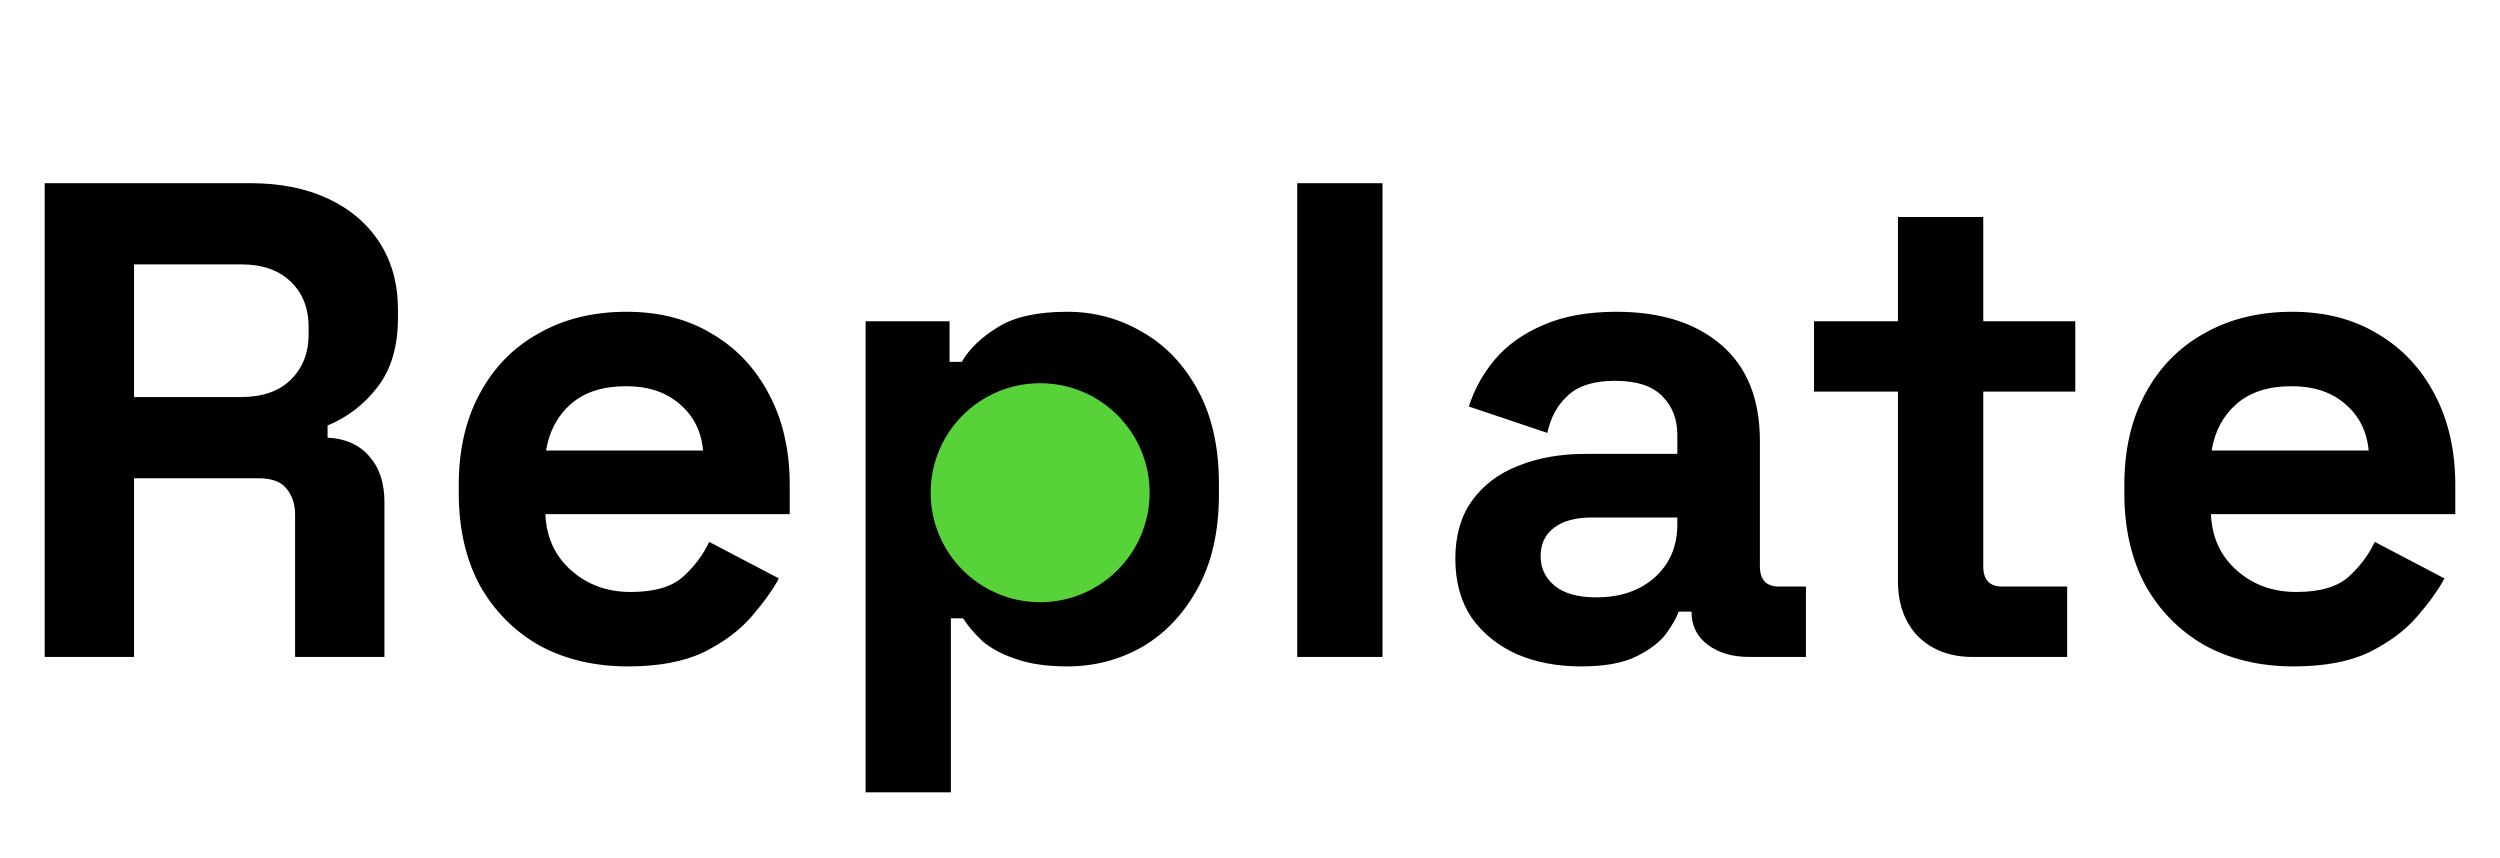 <svg width="137" height="47" viewBox="0 0 137 47" fill="none" xmlns="http://www.w3.org/2000/svg">
<path d="M2.448 36V10.038H13.723C15.355 10.038 16.777 10.322 17.988 10.891C19.2 11.46 20.139 12.263 20.807 13.302C21.474 14.34 21.808 15.564 21.808 16.973V17.418C21.808 18.976 21.437 20.237 20.696 21.201C19.954 22.166 19.039 22.87 17.951 23.316V23.983C18.94 24.033 19.707 24.379 20.251 25.022C20.794 25.64 21.067 26.468 21.067 27.507V36H16.171V28.211C16.171 27.618 16.01 27.136 15.689 26.765C15.392 26.394 14.885 26.209 14.168 26.209H7.344V36H2.448ZM7.344 21.758H13.204C14.366 21.758 15.268 21.449 15.911 20.831C16.579 20.188 16.913 19.347 16.913 18.309V17.938C16.913 16.899 16.591 16.071 15.948 15.453C15.305 14.81 14.39 14.488 13.204 14.488H7.344V21.758ZM34.412 36.519C32.583 36.519 30.963 36.136 29.554 35.37C28.169 34.578 27.081 33.478 26.29 32.069C25.523 30.634 25.14 28.953 25.14 27.024V26.579C25.14 24.651 25.523 22.982 26.29 21.572C27.056 20.138 28.132 19.038 29.517 18.271C30.901 17.48 32.508 17.085 34.338 17.085C36.143 17.085 37.713 17.493 39.048 18.309C40.384 19.1 41.422 20.212 42.164 21.647C42.906 23.056 43.277 24.7 43.277 26.579V28.174H29.888C29.937 29.435 30.407 30.461 31.297 31.253C32.187 32.044 33.275 32.44 34.561 32.44C35.871 32.44 36.836 32.155 37.454 31.586C38.072 31.018 38.542 30.387 38.863 29.695L42.683 31.698C42.337 32.341 41.83 33.045 41.163 33.812C40.52 34.553 39.654 35.196 38.566 35.74C37.478 36.26 36.094 36.519 34.412 36.519ZM29.925 24.688H38.529C38.43 23.625 37.998 22.772 37.231 22.129C36.489 21.486 35.513 21.164 34.301 21.164C33.04 21.164 32.039 21.486 31.297 22.129C30.555 22.772 30.098 23.625 29.925 24.688ZM47.436 43.418V17.604H52.035V19.829H52.703C53.123 19.112 53.778 18.482 54.669 17.938C55.559 17.369 56.832 17.085 58.489 17.085C59.972 17.085 61.344 17.456 62.605 18.197C63.867 18.914 64.88 19.978 65.647 21.387C66.413 22.796 66.797 24.502 66.797 26.505V27.099C66.797 29.102 66.413 30.808 65.647 32.217C64.88 33.626 63.867 34.702 62.605 35.444C61.344 36.161 59.972 36.519 58.489 36.519C57.376 36.519 56.436 36.383 55.67 36.111C54.928 35.864 54.322 35.543 53.852 35.147C53.407 34.727 53.049 34.306 52.777 33.886H52.109V43.418H47.436ZM57.079 32.44C58.538 32.44 59.737 31.982 60.677 31.067C61.641 30.128 62.123 28.768 62.123 26.987V26.616C62.123 24.836 61.641 23.489 60.677 22.574C59.713 21.634 58.513 21.164 57.079 21.164C55.645 21.164 54.446 21.634 53.482 22.574C52.517 23.489 52.035 24.836 52.035 26.616V26.987C52.035 28.768 52.517 30.128 53.482 31.067C54.446 31.982 55.645 32.44 57.079 32.44ZM71.088 36V10.038H75.761V36H71.088ZM86.651 36.519C85.341 36.519 84.166 36.297 83.128 35.852C82.089 35.382 81.261 34.714 80.643 33.849C80.049 32.959 79.752 31.883 79.752 30.622C79.752 29.361 80.049 28.31 80.643 27.47C81.261 26.604 82.101 25.961 83.165 25.541C84.253 25.096 85.489 24.873 86.874 24.873H91.918V23.835C91.918 22.969 91.646 22.265 91.102 21.721C90.558 21.152 89.692 20.868 88.505 20.868C87.343 20.868 86.478 21.14 85.909 21.684C85.341 22.203 84.97 22.883 84.797 23.724L80.494 22.277C80.791 21.337 81.261 20.485 81.904 19.718C82.571 18.927 83.449 18.296 84.537 17.826C85.65 17.332 86.997 17.085 88.58 17.085C91.003 17.085 92.919 17.69 94.328 18.902C95.738 20.114 96.442 21.869 96.442 24.169V31.03C96.442 31.772 96.789 32.143 97.481 32.143H98.965V36H95.849C94.934 36 94.18 35.778 93.587 35.332C92.993 34.887 92.697 34.294 92.697 33.552V33.515H91.992C91.893 33.812 91.67 34.207 91.324 34.702C90.978 35.172 90.434 35.592 89.692 35.963C88.951 36.334 87.937 36.519 86.651 36.519ZM87.467 32.736C88.778 32.736 89.841 32.378 90.657 31.661C91.497 30.919 91.918 29.942 91.918 28.731V28.36H87.207C86.342 28.36 85.662 28.545 85.168 28.916C84.673 29.287 84.426 29.806 84.426 30.474C84.426 31.141 84.685 31.685 85.205 32.106C85.724 32.526 86.478 32.736 87.467 32.736ZM108.088 36C106.877 36 105.888 35.629 105.121 34.887C104.379 34.121 104.008 33.107 104.008 31.846V21.461H99.409V17.604H104.008V11.892H108.682V17.604H113.726V21.461H108.682V31.03C108.682 31.772 109.028 32.143 109.72 32.143H113.281V36H108.088ZM125.686 36.519C123.856 36.519 122.237 36.136 120.827 35.37C119.443 34.578 118.355 33.478 117.563 32.069C116.797 30.634 116.414 28.953 116.414 27.024V26.579C116.414 24.651 116.797 22.982 117.563 21.572C118.33 20.138 119.406 19.038 120.79 18.271C122.175 17.48 123.782 17.085 125.612 17.085C127.417 17.085 128.987 17.493 130.322 18.309C131.657 19.1 132.696 20.212 133.438 21.647C134.179 23.056 134.55 24.7 134.55 26.579V28.174H121.161C121.211 29.435 121.68 30.461 122.57 31.253C123.461 32.044 124.549 32.44 125.834 32.44C127.145 32.44 128.109 32.155 128.727 31.586C129.345 31.018 129.815 30.387 130.137 29.695L133.957 31.698C133.611 32.341 133.104 33.045 132.436 33.812C131.793 34.553 130.928 35.196 129.84 35.74C128.752 36.26 127.367 36.519 125.686 36.519ZM121.198 24.688H129.803C129.704 23.625 129.271 22.772 128.505 22.129C127.763 21.486 126.786 21.164 125.575 21.164C124.314 21.164 123.312 21.486 122.57 22.129C121.829 22.772 121.371 23.625 121.198 24.688Z" fill="black"/>
<circle cx="57" cy="27" r="6" fill="#57D239"/>
</svg>
